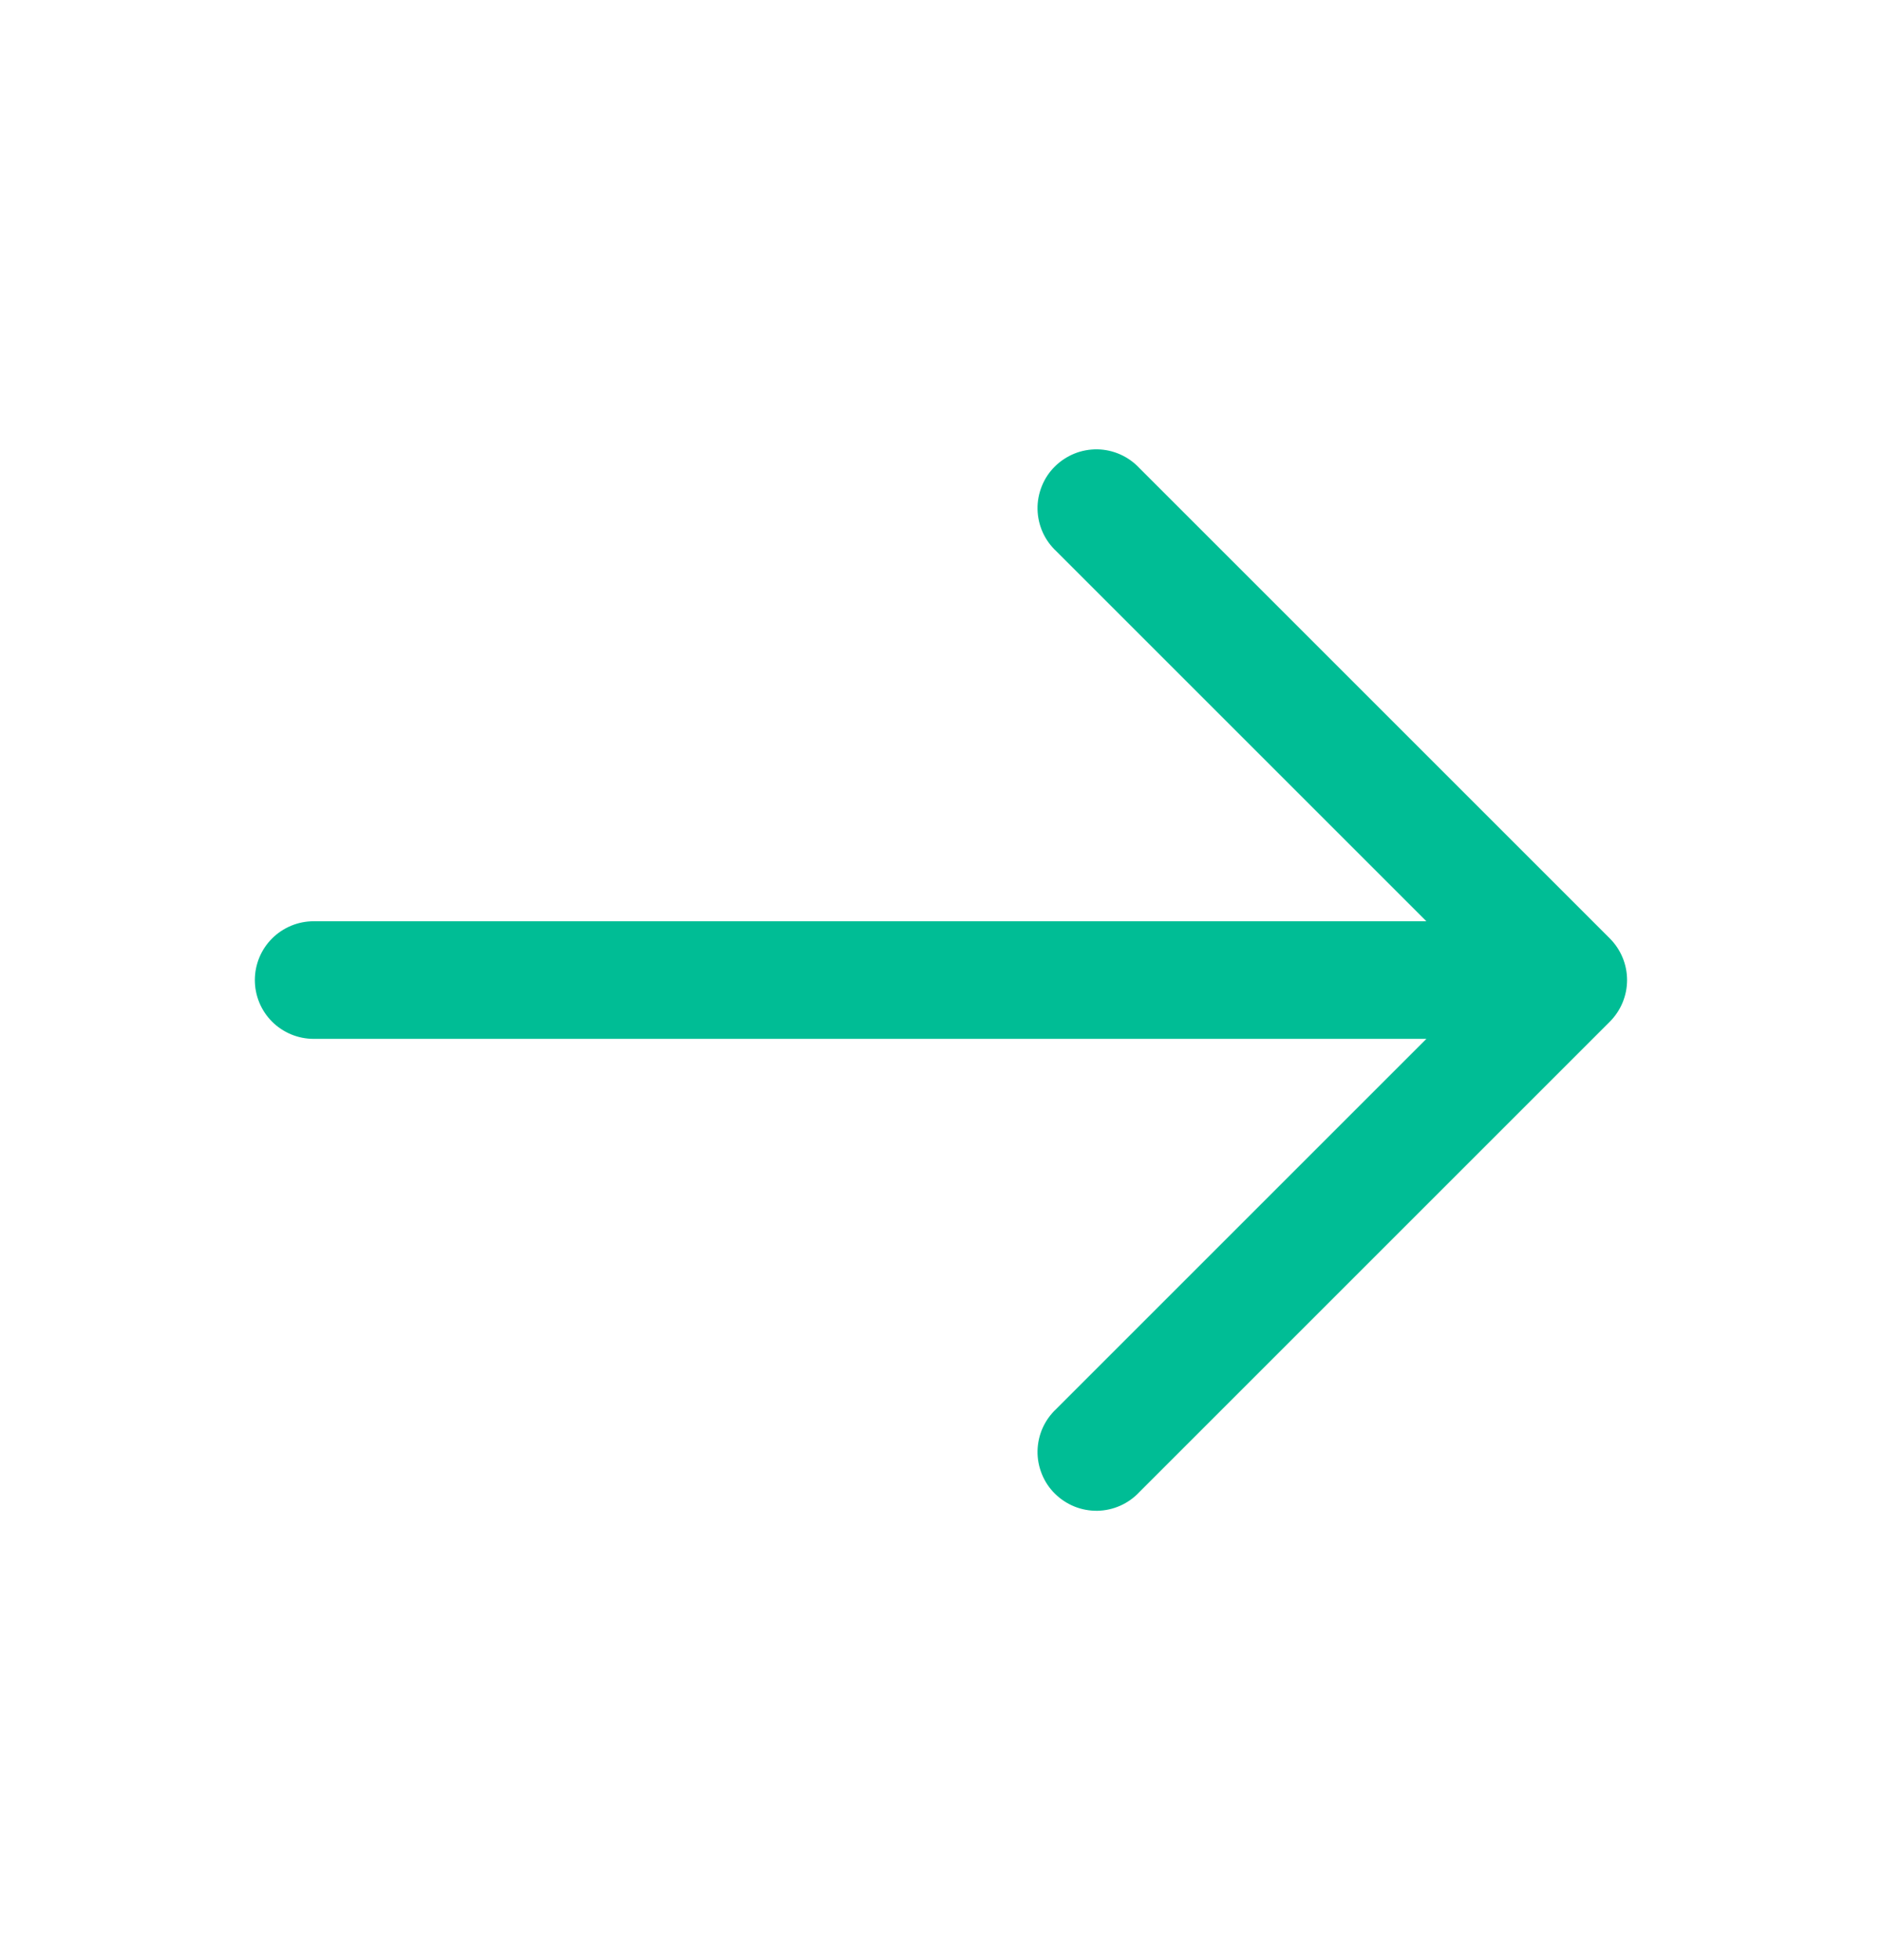 <svg width="24" height="25" viewBox="0 0 24 25" fill="none" xmlns="http://www.w3.org/2000/svg">
<path fill-rule="evenodd" clip-rule="evenodd" d="M20.53 11.97C20.67 12.111 20.749 12.301 20.749 12.5C20.749 12.699 20.67 12.889 20.53 13.03L14.53 19.03C14.461 19.104 14.378 19.163 14.286 19.204C14.194 19.245 14.095 19.267 13.994 19.269C13.893 19.27 13.793 19.252 13.7 19.214C13.607 19.176 13.522 19.12 13.451 19.049C13.379 18.978 13.323 18.893 13.286 18.8C13.248 18.706 13.229 18.606 13.231 18.506C13.233 18.405 13.255 18.305 13.296 18.213C13.337 18.122 13.396 18.039 13.47 17.97L18.19 13.25L4 13.25C3.801 13.25 3.61 13.171 3.469 13.03C3.329 12.89 3.25 12.699 3.25 12.5C3.25 12.301 3.329 12.11 3.469 11.97C3.61 11.829 3.801 11.75 4 11.75L18.19 11.75L13.47 7.03C13.396 6.961 13.337 6.879 13.296 6.787C13.255 6.695 13.233 6.595 13.231 6.495C13.229 6.394 13.248 6.294 13.286 6.2C13.323 6.107 13.379 6.022 13.451 5.951C13.522 5.88 13.607 5.824 13.7 5.786C13.793 5.748 13.893 5.73 13.994 5.731C14.095 5.733 14.194 5.755 14.286 5.796C14.378 5.837 14.461 5.896 14.53 5.97L20.53 11.97Z" fill="#00BD95"/>
</svg>

